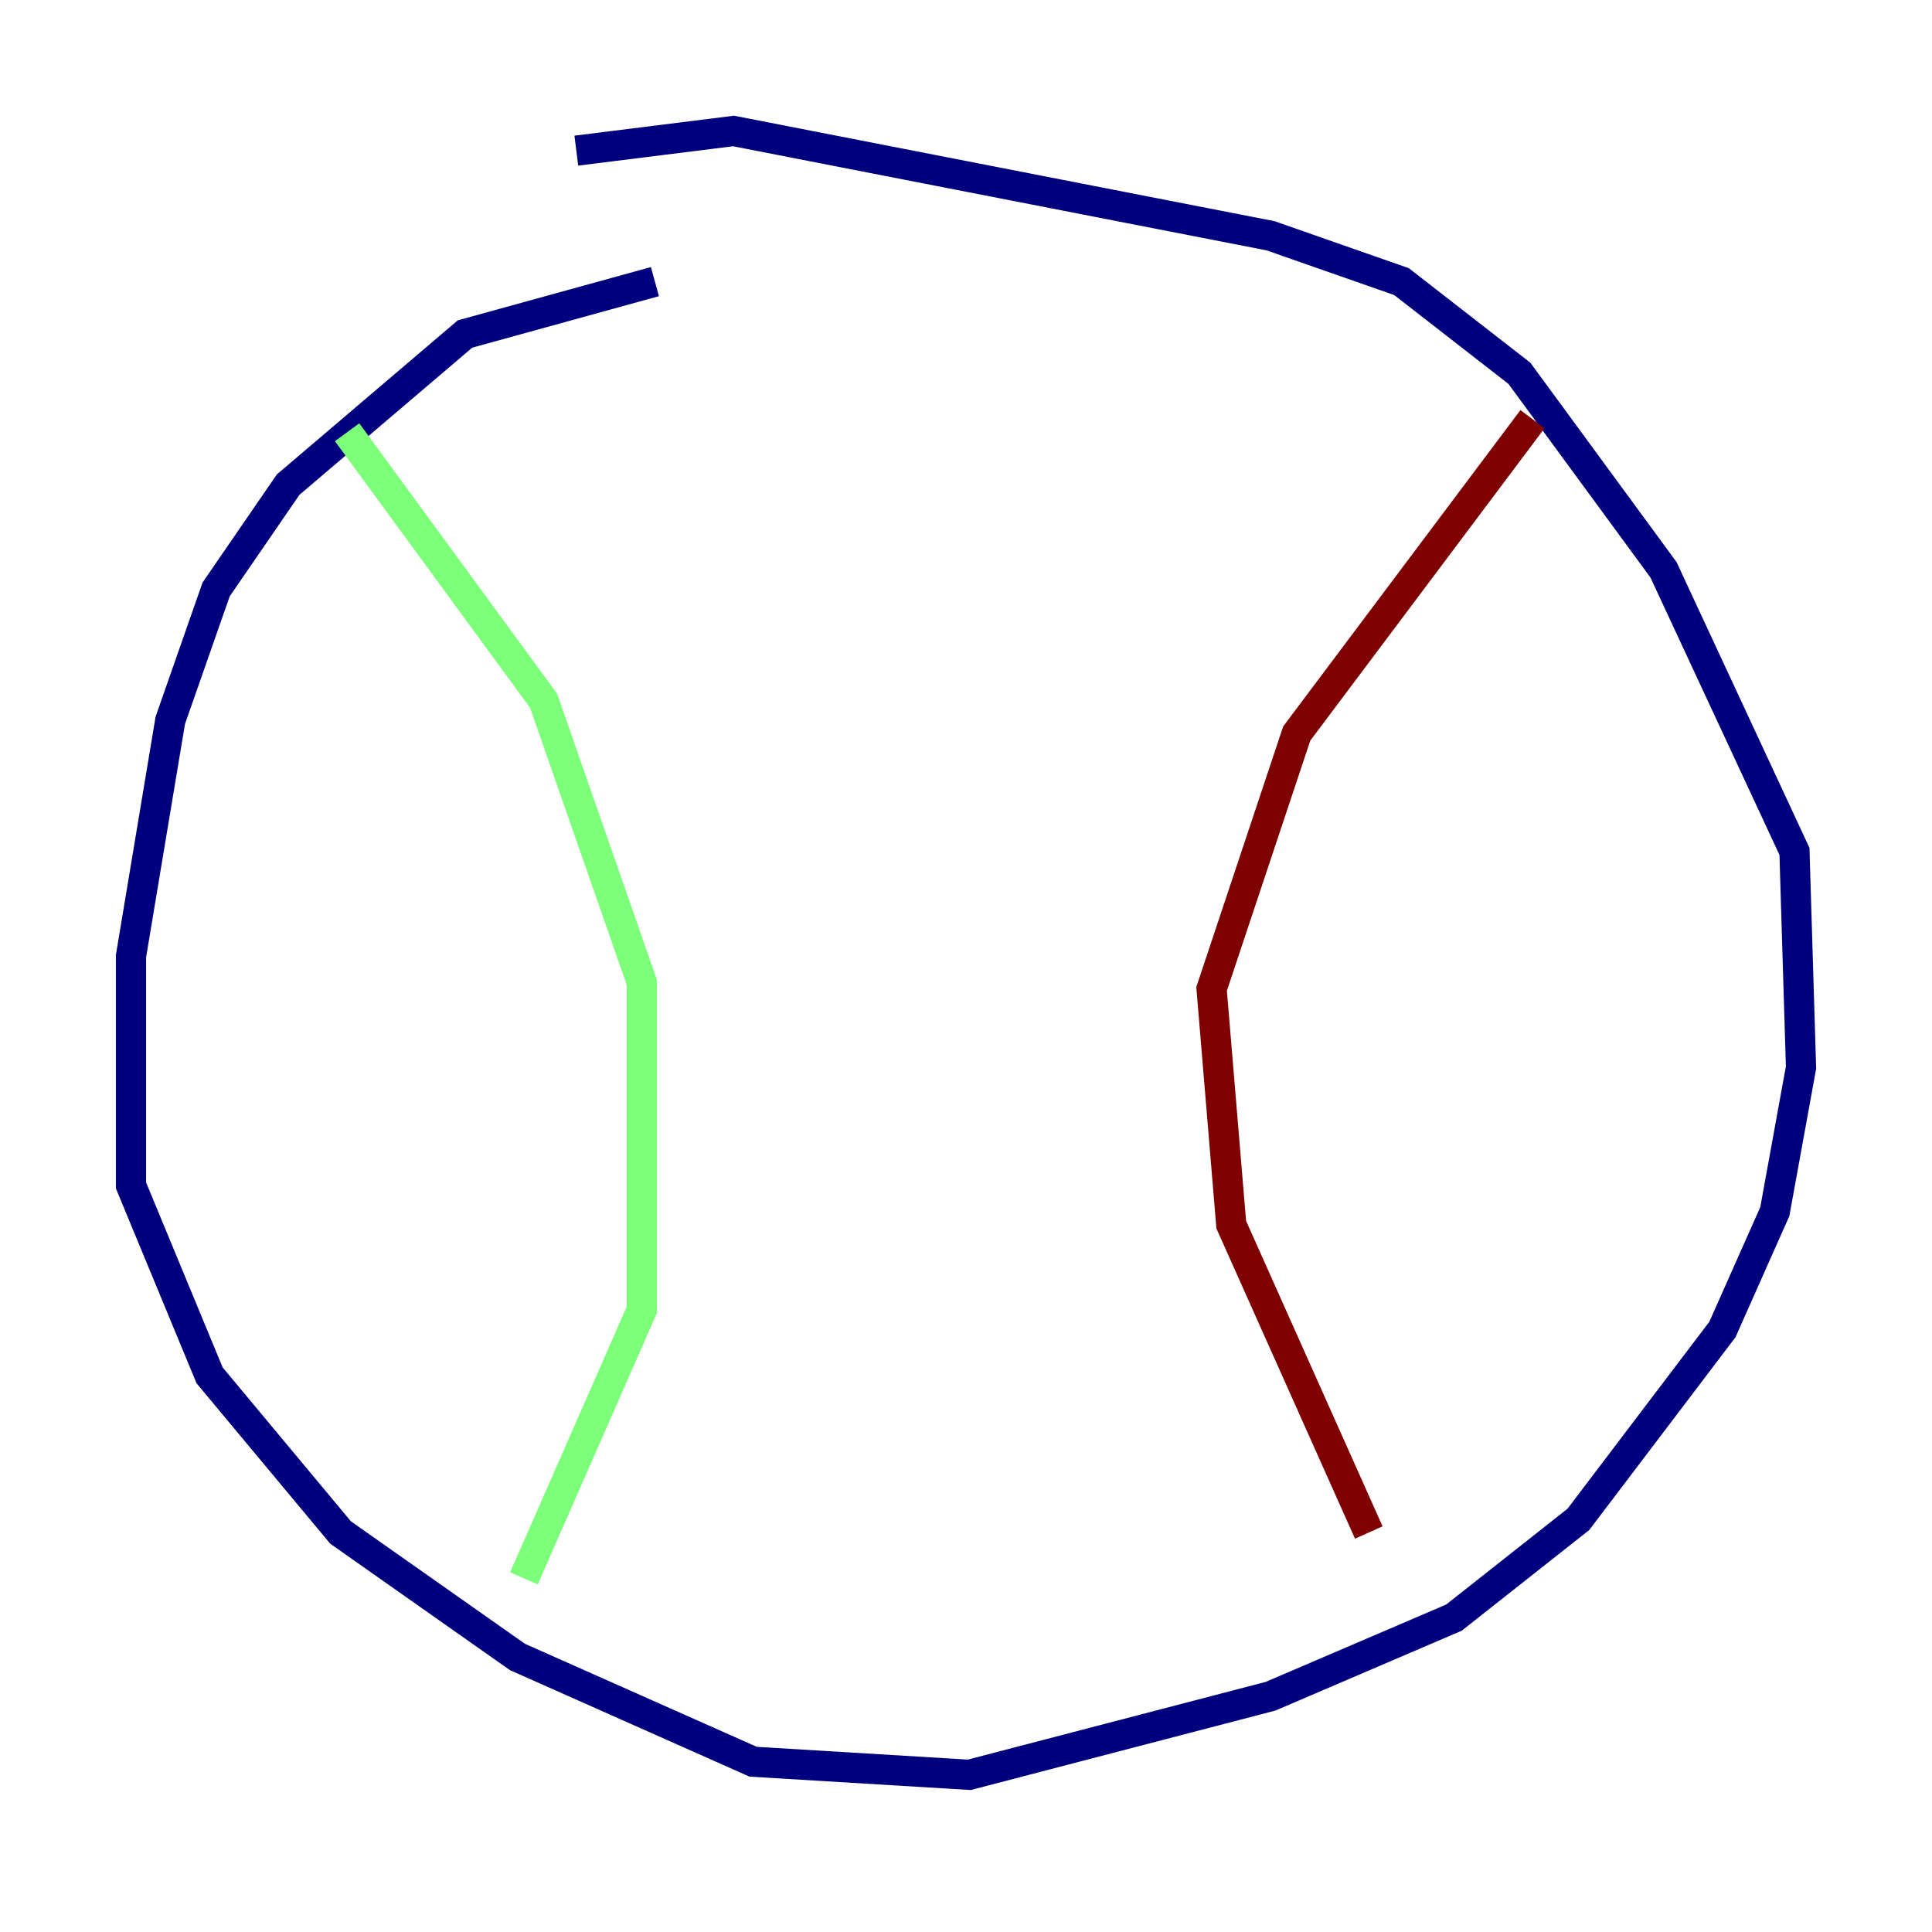 <?xml version="1.0" encoding="utf-8" ?>
<svg baseProfile="tiny" height="128" version="1.2" viewBox="0,0,128,128" width="128" xmlns="http://www.w3.org/2000/svg" xmlns:ev="http://www.w3.org/2001/xml-events" xmlns:xlink="http://www.w3.org/1999/xlink"><defs /><polyline fill="none" points="43.39,18.658 30.807,22.129 19.091,32.108 14.319,39.051 11.281,47.729 8.678,63.349 8.678,78.536 13.885,91.119 22.563,101.532 34.278,109.776 49.898,116.719 64.217,117.586 84.176,112.38 96.325,107.173 104.57,100.664 114.115,88.081 117.586,80.271 119.322,70.725 118.888,56.407 110.21,37.749 100.664,24.732 92.854,18.658 84.176,15.62 48.597,8.678 38.183,9.98" stroke="#00007f" stroke-width="2" /><polyline fill="none" points="22.997,28.637 36.014,46.427 42.522,65.085 42.522,86.78 34.712,104.57" stroke="#7cff79" stroke-width="2" /><polyline fill="none" points="101.532,27.77 85.912,48.597 80.271,65.519 81.573,81.139 90.685,101.532" stroke="#7f0000" stroke-width="2" /></svg>